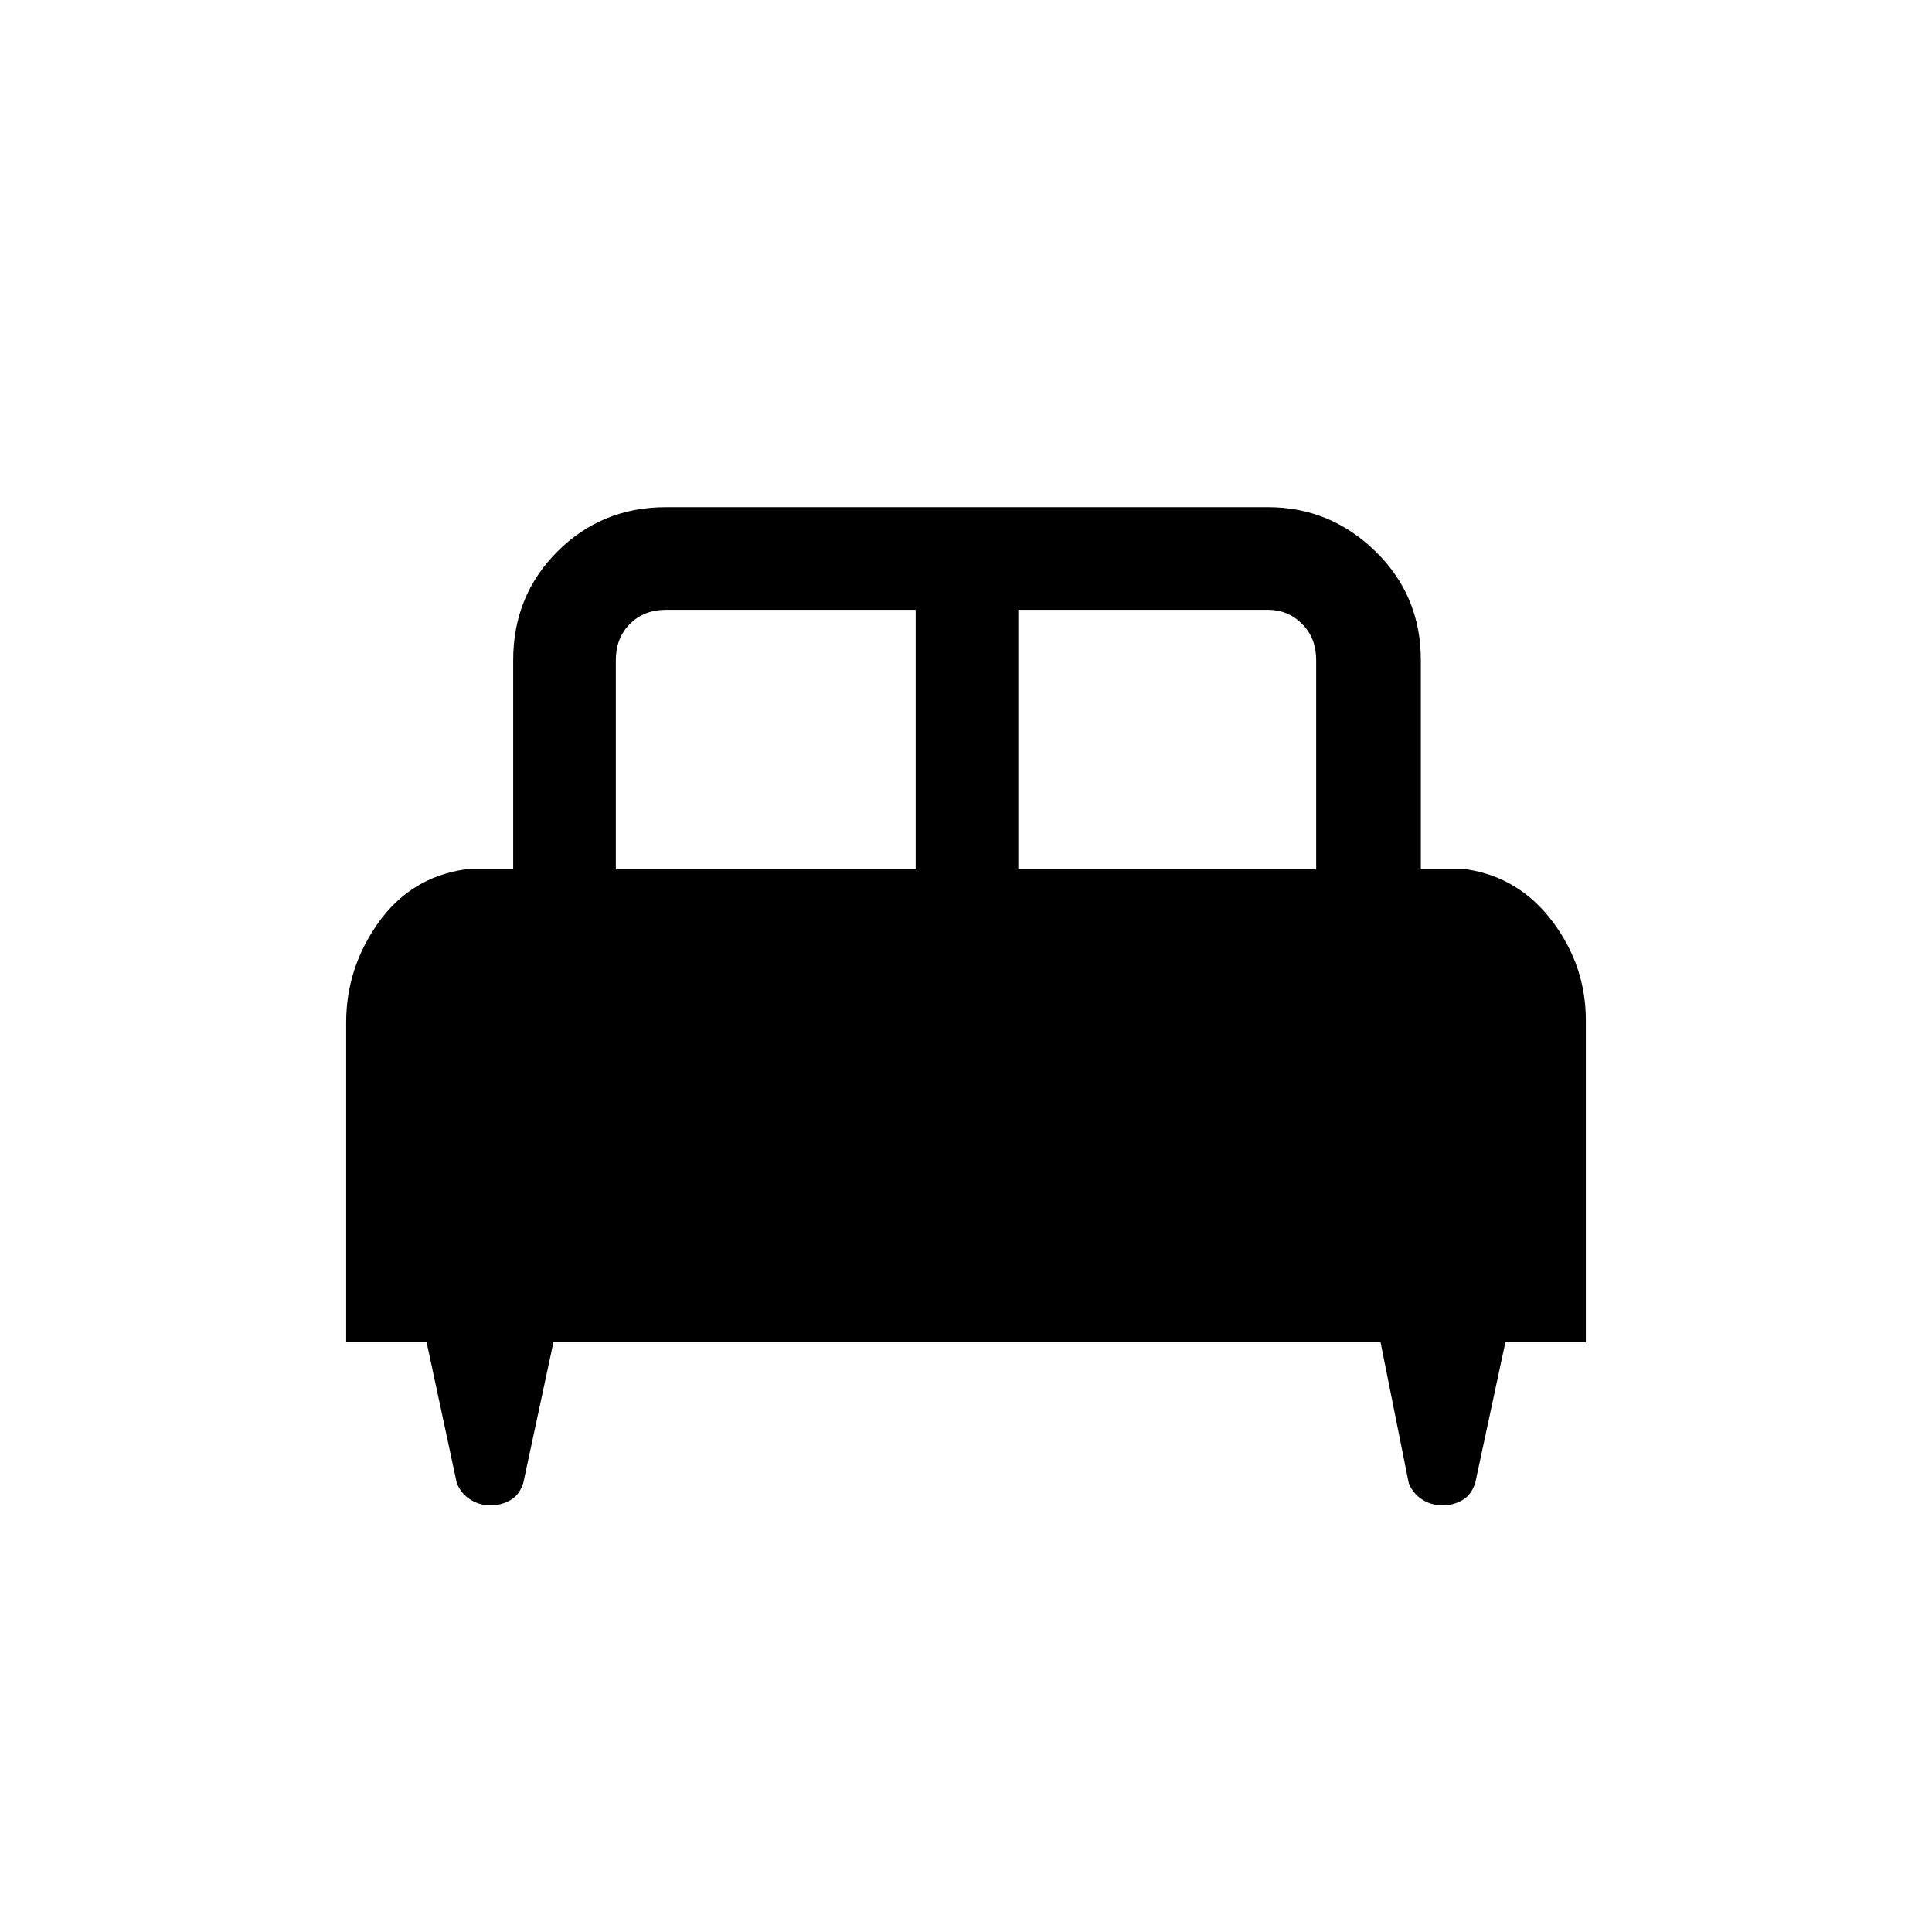 <svg xmlns="http://www.w3.org/2000/svg" height="40" width="40"><path d="M7.167 27.792v-6.625q0-1.125.666-2.063Q8.5 18.167 9.625 18h1v-4.333q0-1.334.917-2.25.916-.917 2.25-.917H26.25q1.292 0 2.229.917.938.916.938 2.25V18h.958q1.083.167 1.771 1.083.687.917.687 2.042v6.667h-1.666l-.625 2.916q-.084.25-.271.354-.188.105-.396.105-.25 0-.437-.125-.188-.125-.271-.334l-.584-2.916H11.458l-.625 2.916q-.083.25-.271.354-.187.105-.395.105-.25 0-.438-.125-.187-.125-.271-.334l-.625-2.916ZM21.083 18h6.167v-4.333q0-.459-.292-.75-.291-.292-.708-.292h-5.167Zm-8.333 0h6.208v-5.375h-5.166q-.459 0-.75.292-.292.291-.292.75Z"/></svg>